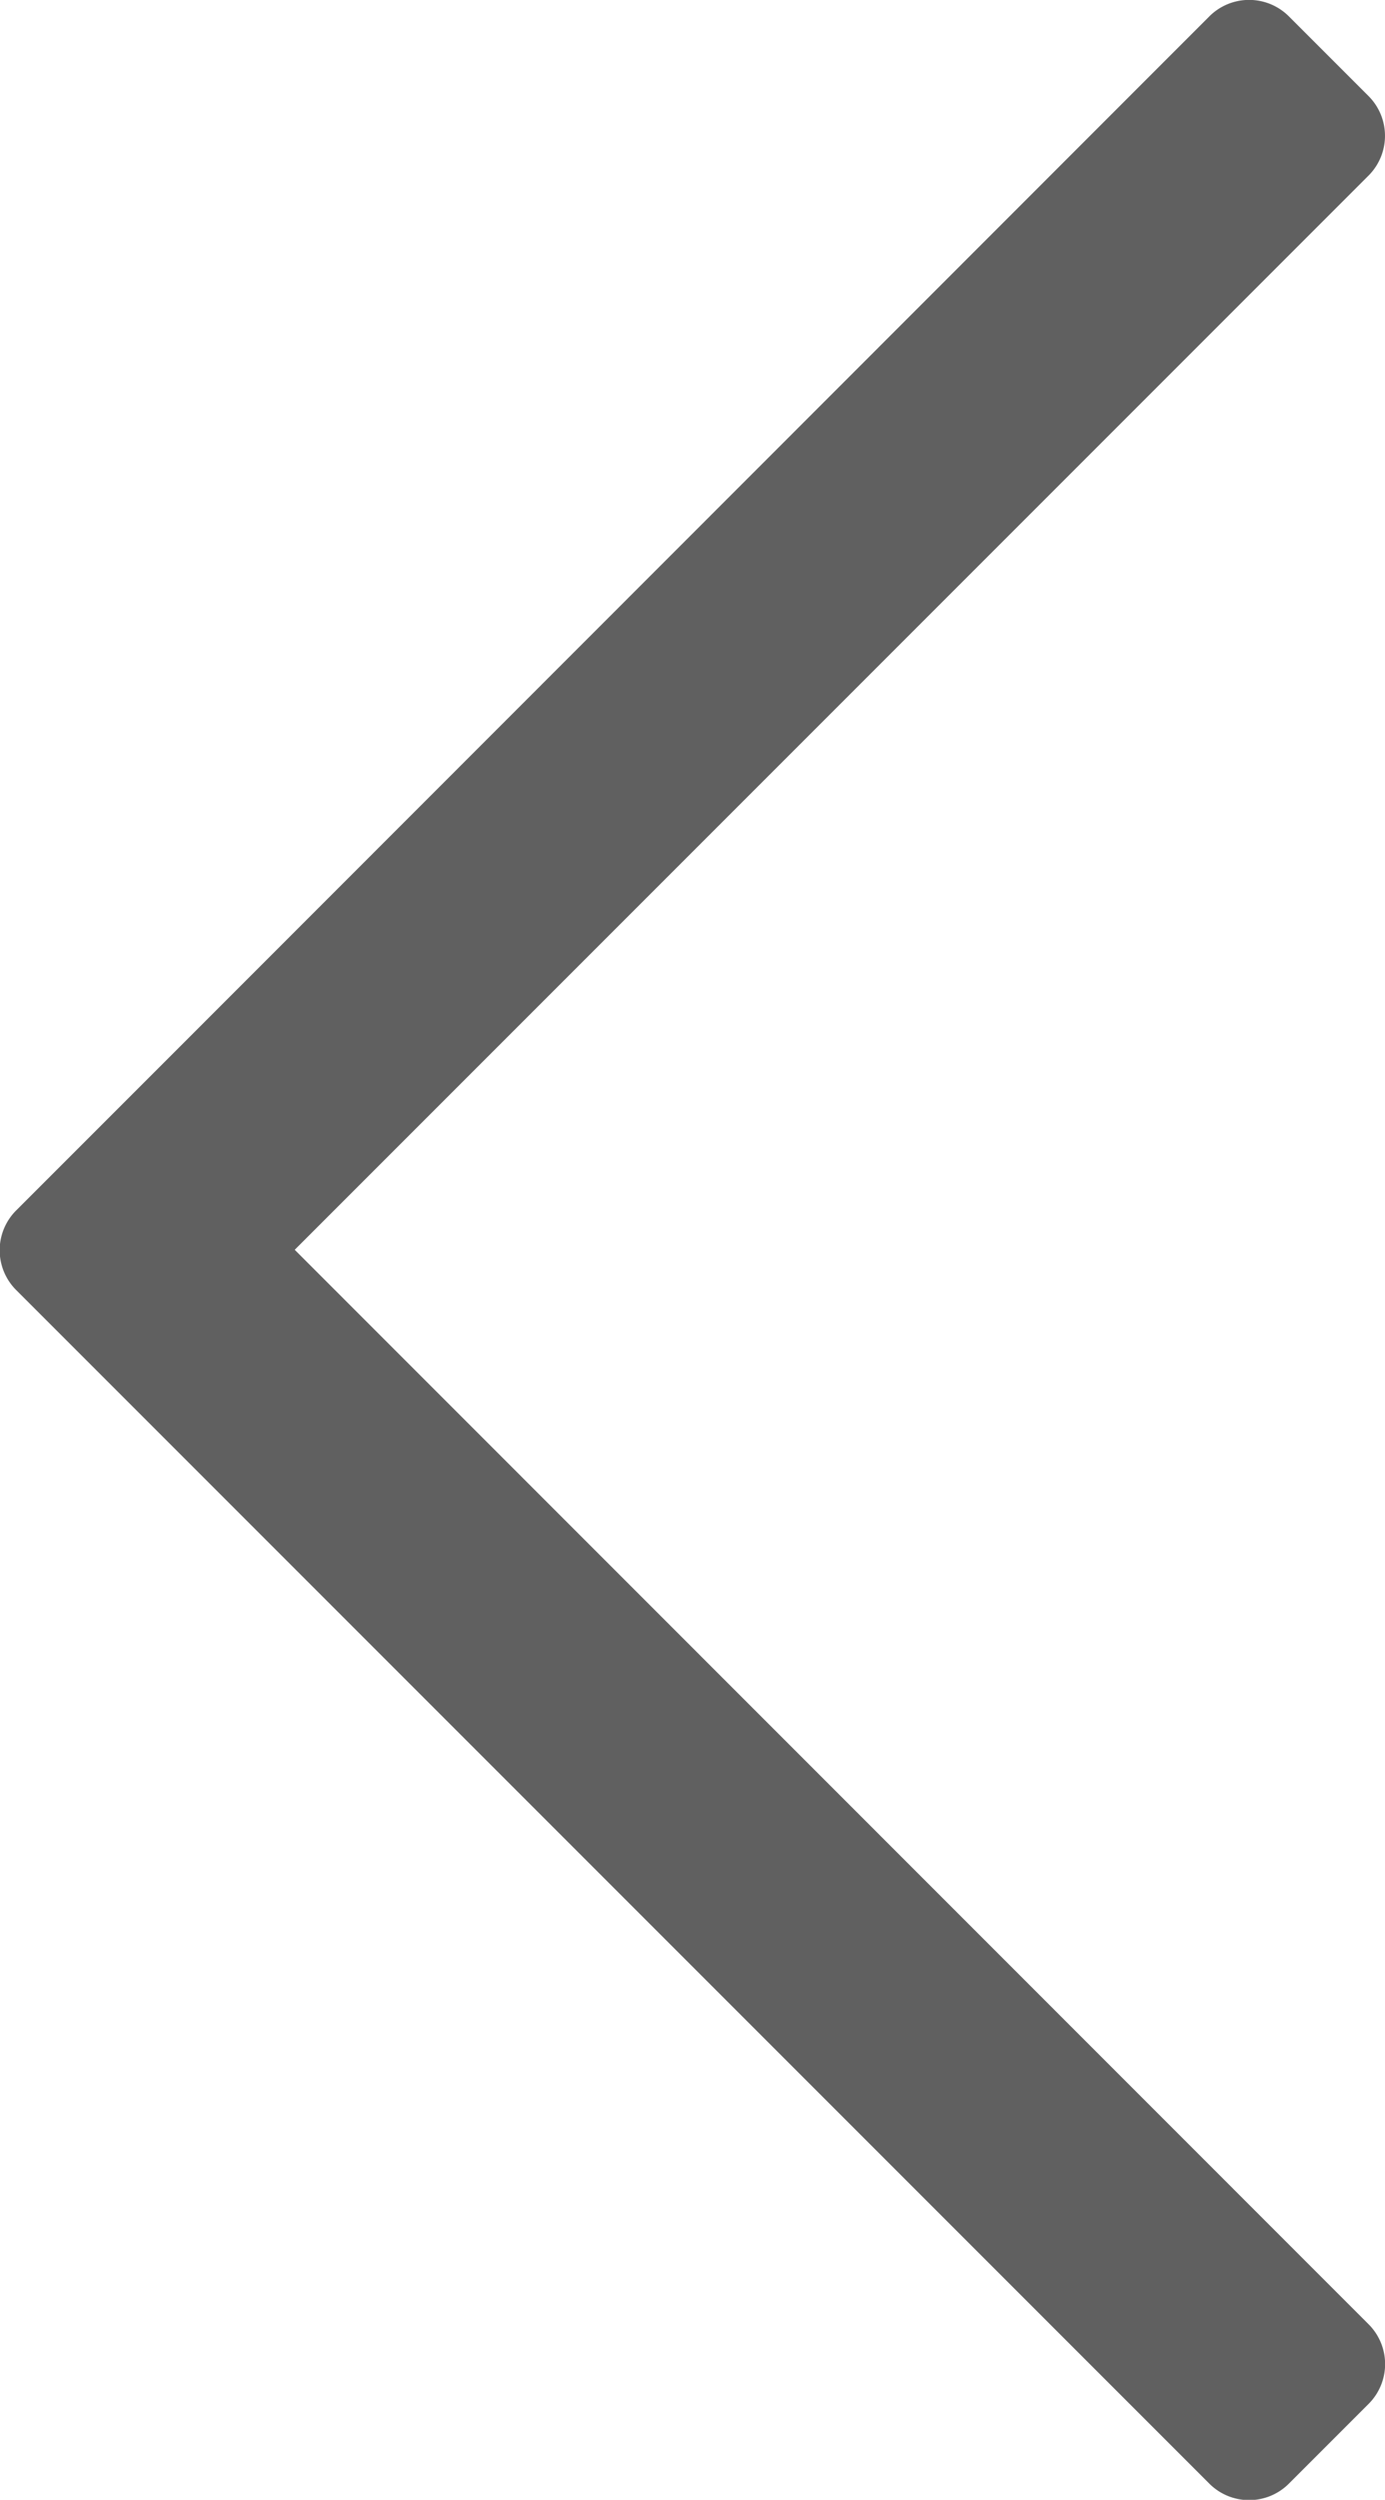 <svg xmlns="http://www.w3.org/2000/svg" width="6.156" height="11.107" viewBox="0 0 6.156 11.107">
  <g id="Layer_9" transform="translate(-6.922 -4.447)">
    <path id="Path_54262" data-name="Path 54262" d="M8.232,10l4.773-4.773a.25.25,0,0,0,0-.353l-.354-.354a.25.25,0,0,0-.354,0L7.719,9.1l-.725.725a.25.25,0,0,0,0,.354l.353.353,4.95,4.95a.25.25,0,0,0,.354,0l.354-.354a.25.25,0,0,0,0-.354Z" fill="#606060"/>
  </g>
</svg>
